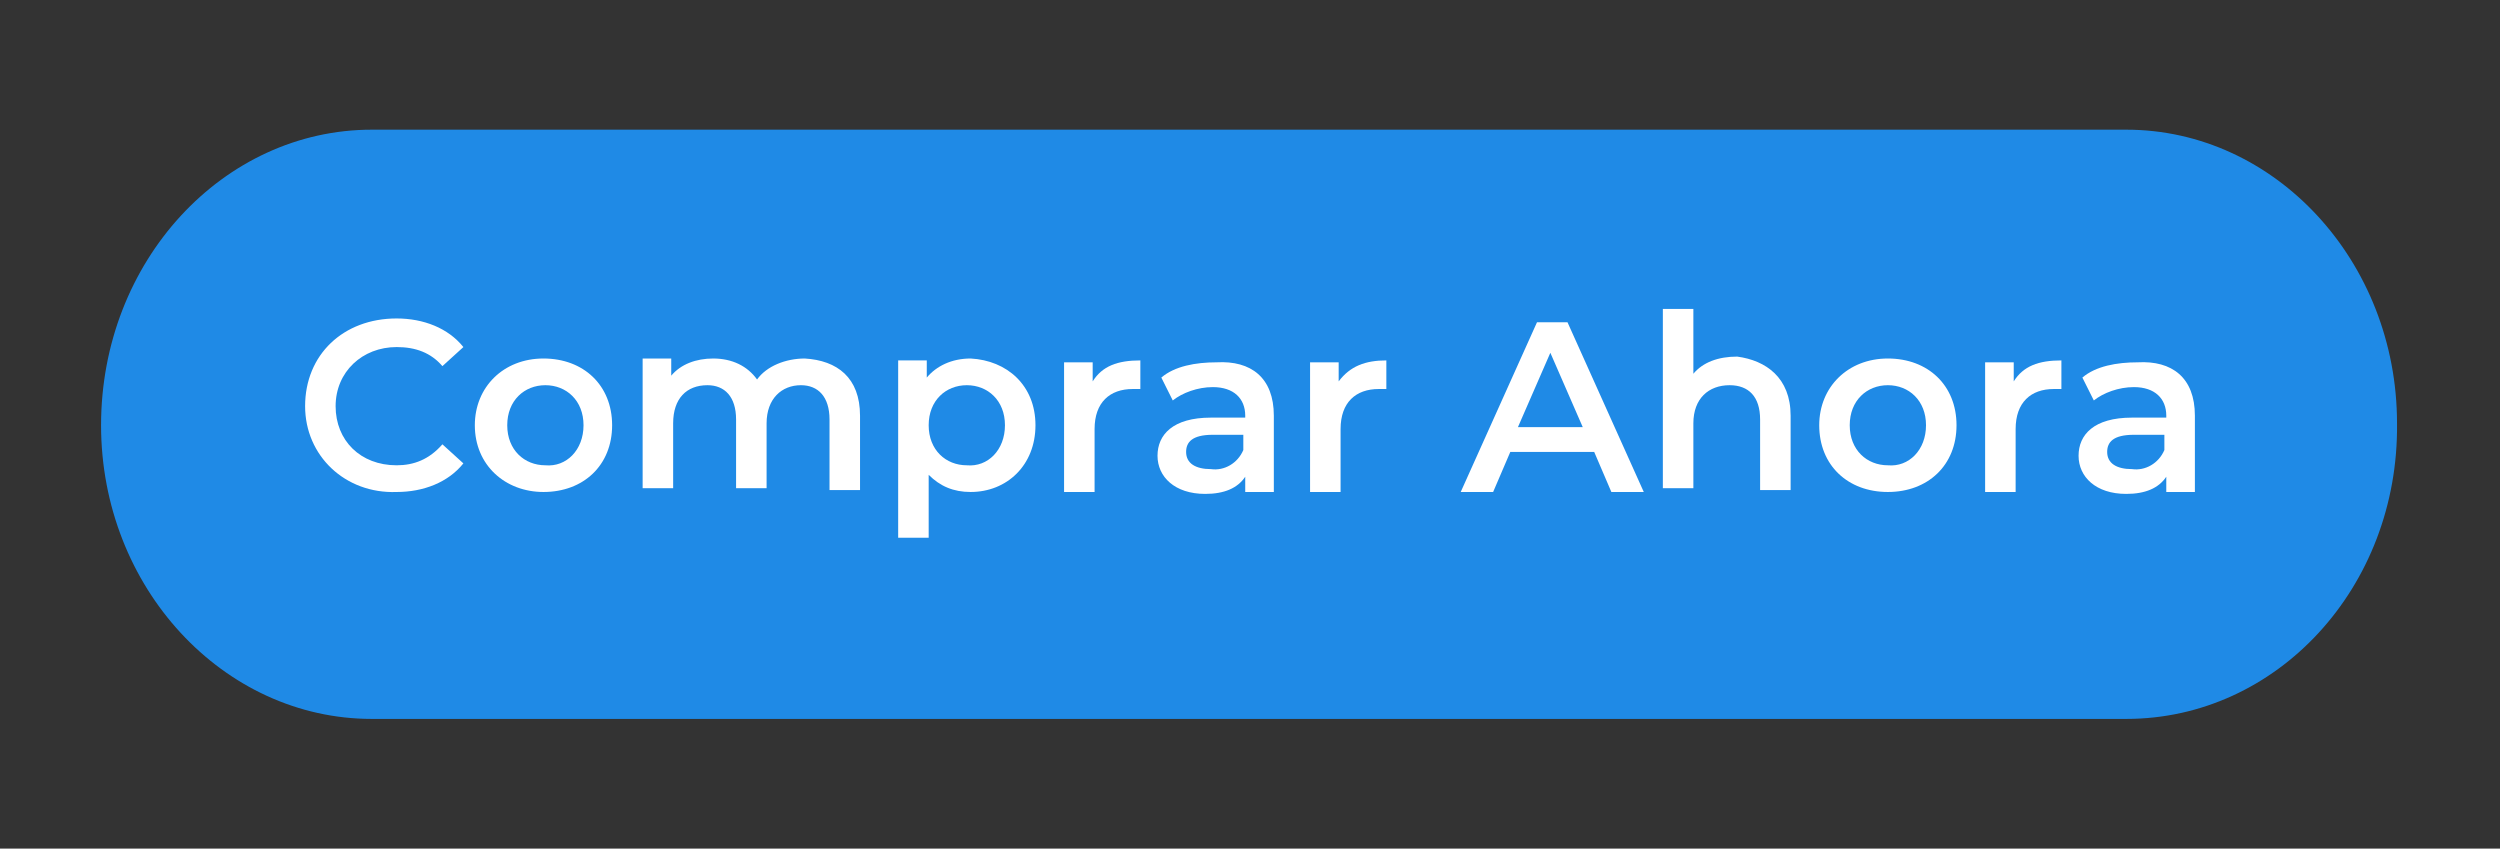 <?xml version="1.0" encoding="utf-8"?>
<!-- Generator: Adobe Illustrator 23.1.1, SVG Export Plug-In . SVG Version: 6.00 Build 0)  -->
<svg version="1.1" id="Layer_1" xmlns="http://www.w3.org/2000/svg" xmlns:xlink="http://www.w3.org/1999/xlink" x="0px" y="0px"
	 width="131.1px" height="44.5px" viewBox="0 0 131.1 44.5" style="enable-background:new 0 0 131.1 44.5;" xml:space="preserve">
<rect x="0" y="0" width="131.1" height="44.5" fill="#333333" stroke="none"/>
<style type="text/css">
	.st0{fill:#1F8AE6;}
	.st1{fill:#FFFFFF;}
</style>
<path class="st0" d="M111.5,37.7h-92c-7.8,0-14.2-6.9-14.2-15.4l0,0c0-8.6,6.4-15.5,14.2-15.5h92c7.8,0,14.2,6.9,14.2,15.4l0,0
	C125.8,30.8,119.4,37.7,111.5,37.7z"/>
<g>
	<path class="st1" d="M16,21.3c0-2.7,2-4.6,4.8-4.6c1.4,0,2.7,0.5,3.5,1.5l-1.1,1c-0.6-0.7-1.4-1-2.4-1c-1.8,0-3.2,1.3-3.2,3.1
		s1.3,3.1,3.2,3.1c0.9,0,1.7-0.3,2.4-1.1l1.1,1c-0.8,1-2.1,1.5-3.5,1.5C18.1,25.9,16,23.9,16,21.3z"/>
	<path class="st1" d="M24.9,22.3c0-2,1.5-3.5,3.6-3.5c2.1,0,3.6,1.4,3.6,3.5s-1.5,3.5-3.6,3.5C26.5,25.8,24.9,24.4,24.9,22.3z
		 M30.6,22.3c0-1.3-0.9-2.1-2-2.1c-1.1,0-2,0.8-2,2.1c0,1.3,0.9,2.1,2,2.1C29.7,24.5,30.6,23.6,30.6,22.3z"/>
	<path class="st1" d="M45.1,21.8v3.9h-1.6V22c0-1.2-0.6-1.8-1.5-1.8c-1,0-1.8,0.7-1.8,2v3.4h-1.6V22c0-1.2-0.6-1.8-1.5-1.8
		c-1.1,0-1.8,0.7-1.8,2v3.4h-1.6v-6.8h1.5v0.9c0.5-0.6,1.3-0.9,2.2-0.9c1,0,1.8,0.4,2.3,1.1c0.5-0.7,1.5-1.1,2.5-1.1
		C43.9,18.9,45.1,19.8,45.1,21.8z"/>
	<path class="st1" d="M54.3,22.3c0,2.1-1.5,3.5-3.4,3.5c-0.9,0-1.6-0.3-2.2-0.9v3.3h-1.6v-9.3h1.5v0.9c0.5-0.6,1.3-1,2.3-1
		C52.8,18.9,54.3,20.2,54.3,22.3z M52.7,22.3c0-1.3-0.9-2.1-2-2.1c-1.1,0-2,0.8-2,2.1c0,1.3,0.9,2.1,2,2.1
		C51.8,24.5,52.7,23.6,52.7,22.3z"/>
	<path class="st1" d="M59.8,18.9v1.5c-0.1,0-0.3,0-0.4,0c-1.2,0-2,0.7-2,2.1v3.3h-1.6v-6.8h1.5v1C57.8,19.2,58.6,18.9,59.8,18.9z"/>
	<path class="st1" d="M66.8,21.8v4h-1.5v-0.8c-0.4,0.6-1.1,0.9-2.1,0.9c-1.6,0-2.5-0.9-2.5-2c0-1.1,0.8-2,2.8-2h1.8v-0.1
		c0-0.9-0.6-1.5-1.7-1.5c-0.8,0-1.6,0.3-2.1,0.7l-0.6-1.2c0.7-0.6,1.8-0.8,2.9-0.8C65.6,18.9,66.8,19.8,66.8,21.8z M65.2,23.6v-0.8
		h-1.6c-1.1,0-1.4,0.4-1.4,0.9c0,0.6,0.5,0.9,1.3,0.9C64.2,24.7,64.9,24.3,65.2,23.6z"/>
	<path class="st1" d="M72.7,18.9v1.5c-0.1,0-0.3,0-0.4,0c-1.2,0-2,0.7-2,2.1v3.3h-1.6v-6.8h1.5v1C70.8,19.2,71.6,18.9,72.7,18.9z"/>
	<path class="st1" d="M83.6,23.7h-4.4l-0.9,2.1h-1.7l4-8.9h1.6l4,8.9h-1.7L83.6,23.7z M83,22.4l-1.7-3.9l-1.7,3.9H83z"/>
	<path class="st1" d="M93.9,21.8v3.9h-1.6V22c0-1.2-0.6-1.8-1.6-1.8c-1.1,0-1.9,0.7-1.9,2v3.4h-1.6v-9.4h1.6v3.4
		c0.5-0.6,1.3-0.9,2.3-0.9C92.6,18.9,93.9,19.8,93.9,21.8z"/>
	<path class="st1" d="M95.4,22.3c0-2,1.5-3.5,3.6-3.5c2.1,0,3.6,1.4,3.6,3.5s-1.5,3.5-3.6,3.5C96.9,25.8,95.4,24.4,95.4,22.3z
		 M101,22.3c0-1.3-0.9-2.1-2-2.1c-1.1,0-2,0.8-2,2.1c0,1.3,0.9,2.1,2,2.1C100.1,24.5,101,23.6,101,22.3z"/>
	<path class="st1" d="M108.1,18.9v1.5c-0.1,0-0.3,0-0.4,0c-1.2,0-2,0.7-2,2.1v3.3h-1.6v-6.8h1.5v1C106.1,19.2,106.9,18.9,108.1,18.9
		z"/>
	<path class="st1" d="M115.1,21.8v4h-1.5v-0.8c-0.4,0.6-1.1,0.9-2.1,0.9c-1.6,0-2.5-0.9-2.5-2c0-1.1,0.8-2,2.8-2h1.8v-0.1
		c0-0.9-0.6-1.5-1.7-1.5c-0.8,0-1.6,0.3-2.1,0.7l-0.6-1.2c0.7-0.6,1.8-0.8,2.9-0.8C113.9,18.9,115.1,19.8,115.1,21.8z M113.5,23.6
		v-0.8h-1.6c-1.1,0-1.4,0.4-1.4,0.9c0,0.6,0.5,0.9,1.3,0.9C112.5,24.7,113.2,24.3,113.5,23.6z"/>
</g>
</svg>
